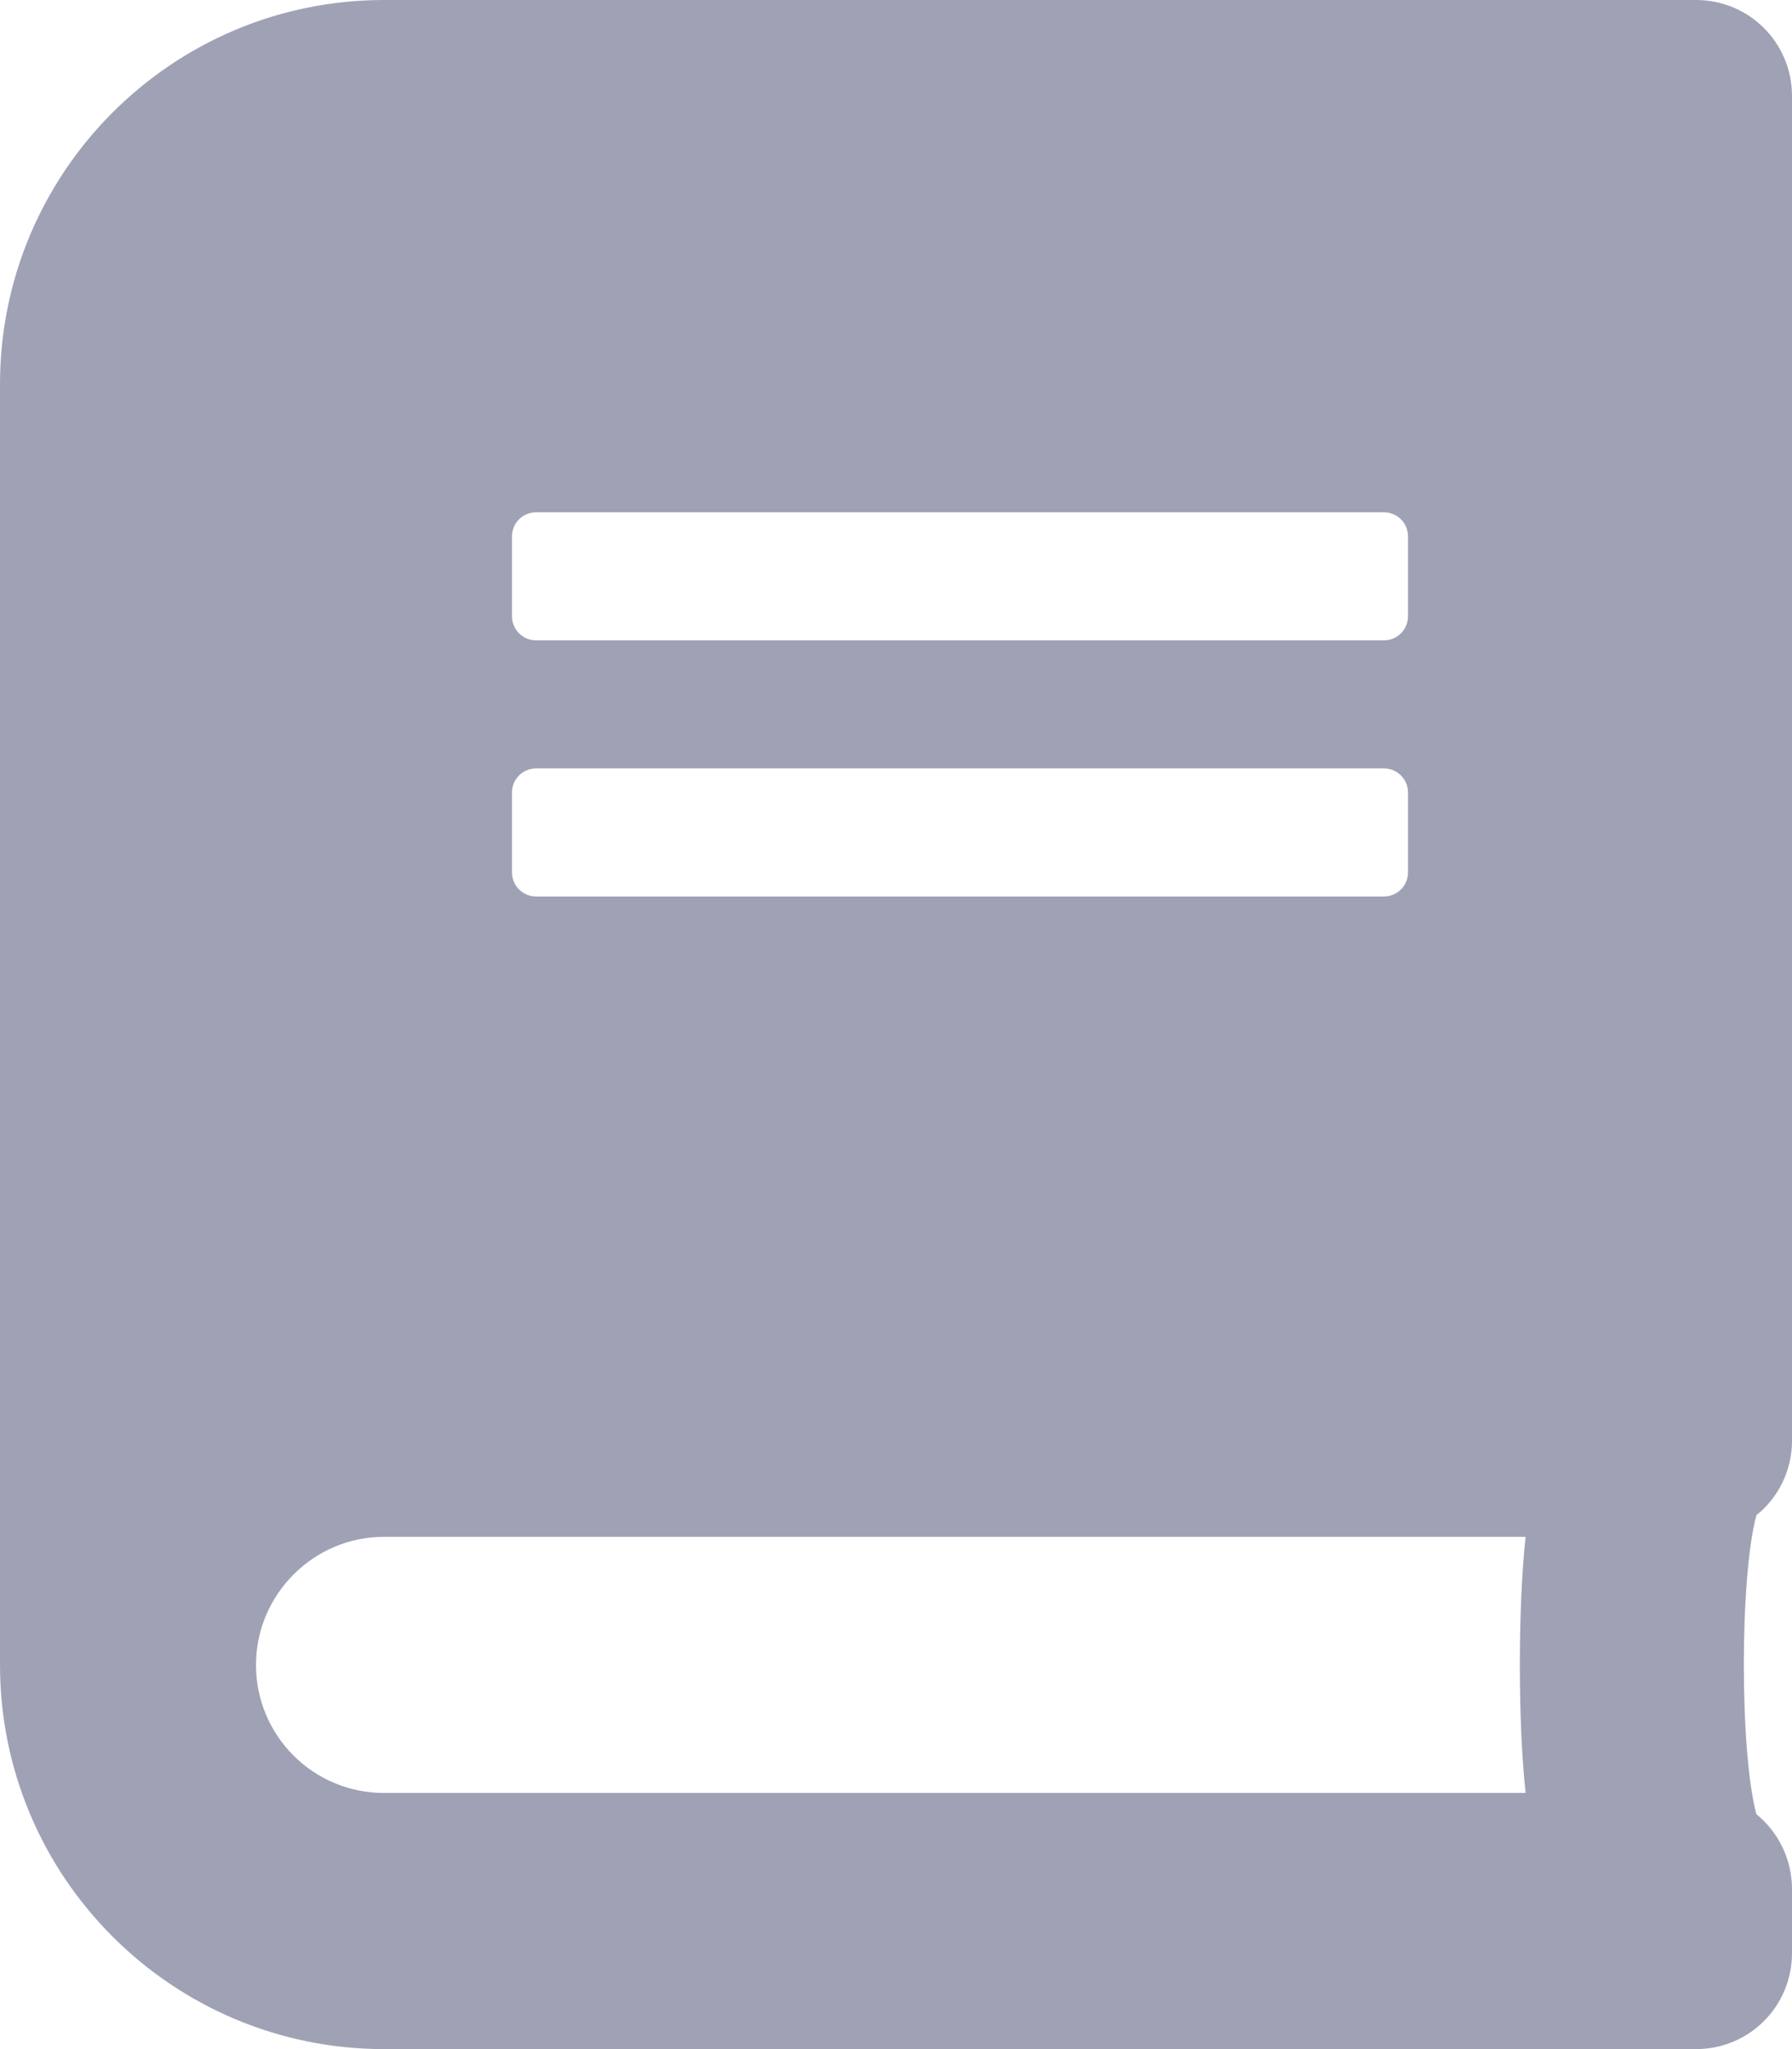<svg width="14" height="16" viewBox="0 0 14 16" fill="none" xmlns="http://www.w3.org/2000/svg">
<path d="M14 11.25V0.75C14 0.334 13.666 0 13.25 0H3C1.344 0 0 1.344 0 3V13C0 14.656 1.344 16 3 16H13.25C13.666 16 14 15.666 14 15.25V14.75C14 14.516 13.891 14.303 13.722 14.166C13.591 13.684 13.591 12.312 13.722 11.831C13.891 11.697 14 11.484 14 11.25ZM4 4.188C4 4.084 4.084 4 4.188 4H10.812C10.916 4 11 4.084 11 4.188V4.812C11 4.916 10.916 5 10.812 5H4.188C4.084 5 4 4.916 4 4.812V4.188ZM4 6.188C4 6.084 4.084 6 4.188 6H10.812C10.916 6 11 6.084 11 6.188V6.812C11 6.916 10.916 7 10.812 7H4.188C4.084 7 4 6.916 4 6.812V6.188ZM11.919 14H3C2.447 14 2 13.553 2 13C2 12.45 2.45 12 3 12H11.919C11.859 12.534 11.859 13.466 11.919 14Z" fill="#9FA2B4"/>
</svg>
